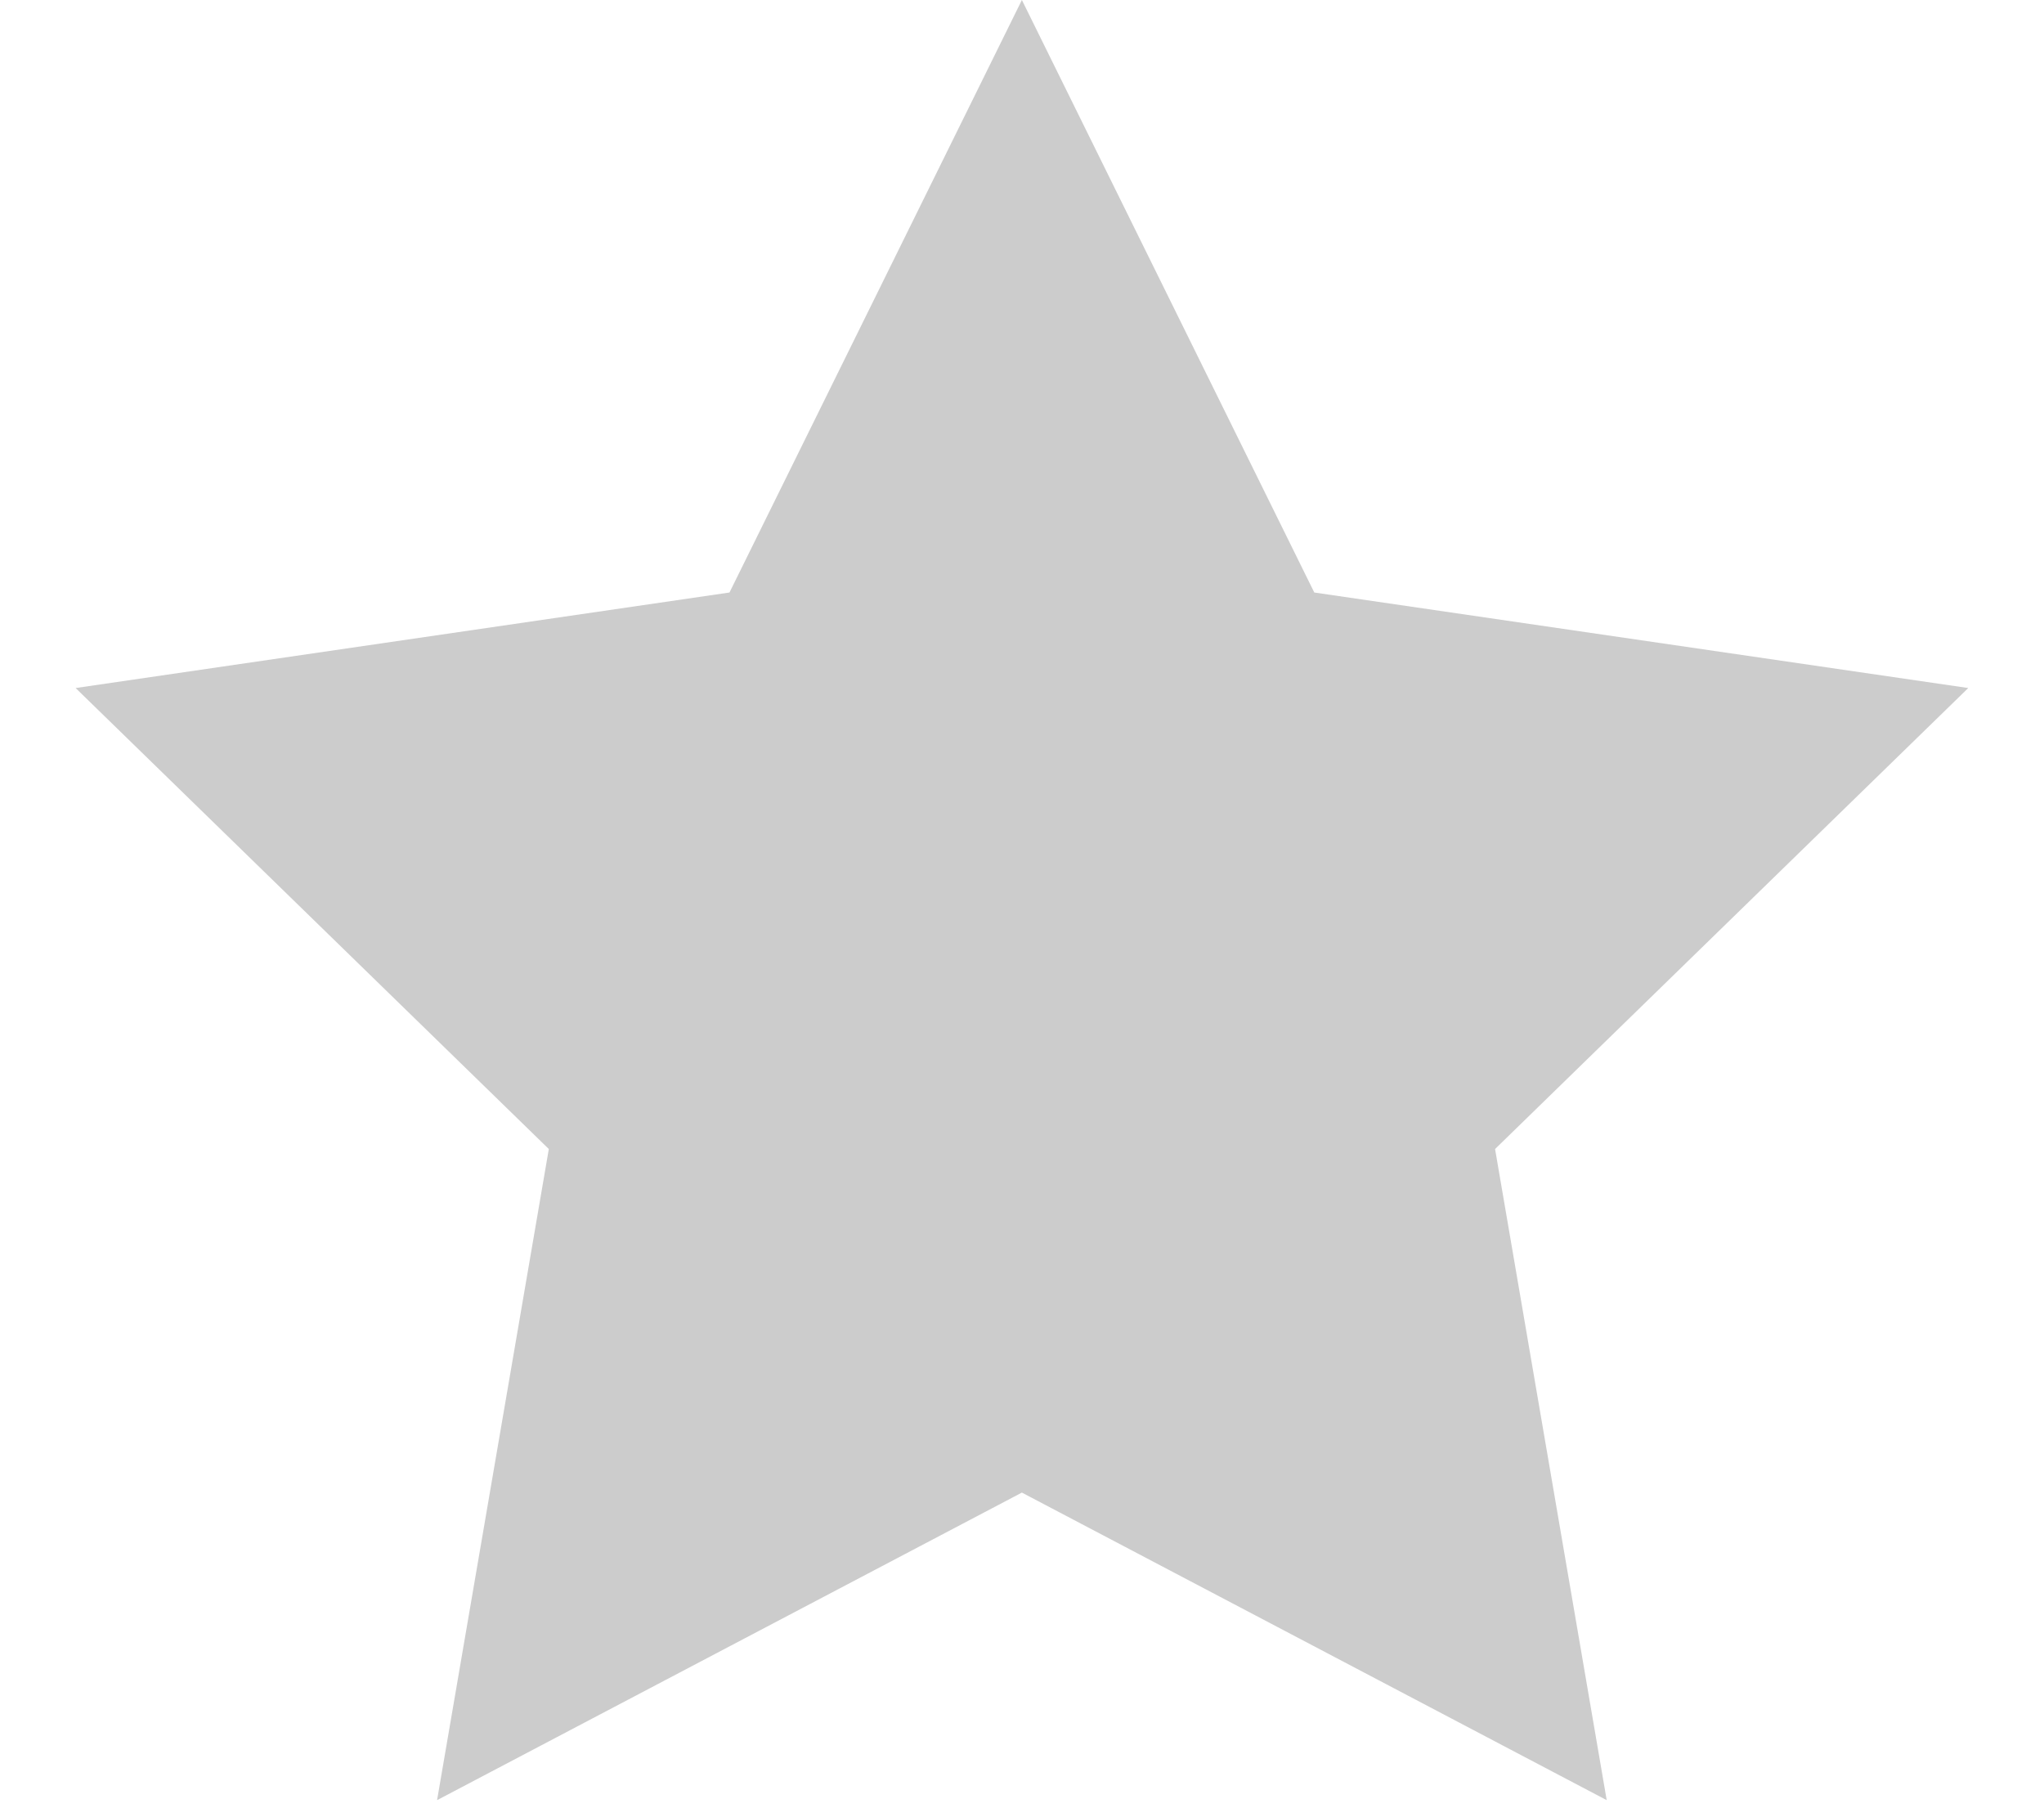 <svg width="18" height="16" viewBox="0 0 18 16" fill="none" xmlns="http://www.w3.org/2000/svg">
<path d="M8.999 0L11.574 5.217L17.333 6.058L13.166 10.117L14.149 15.85L8.999 13.142L3.849 15.85L4.833 10.117L0.666 6.058L6.424 5.217L8.999 0Z" fill="#CCCCCC"/>
</svg>
